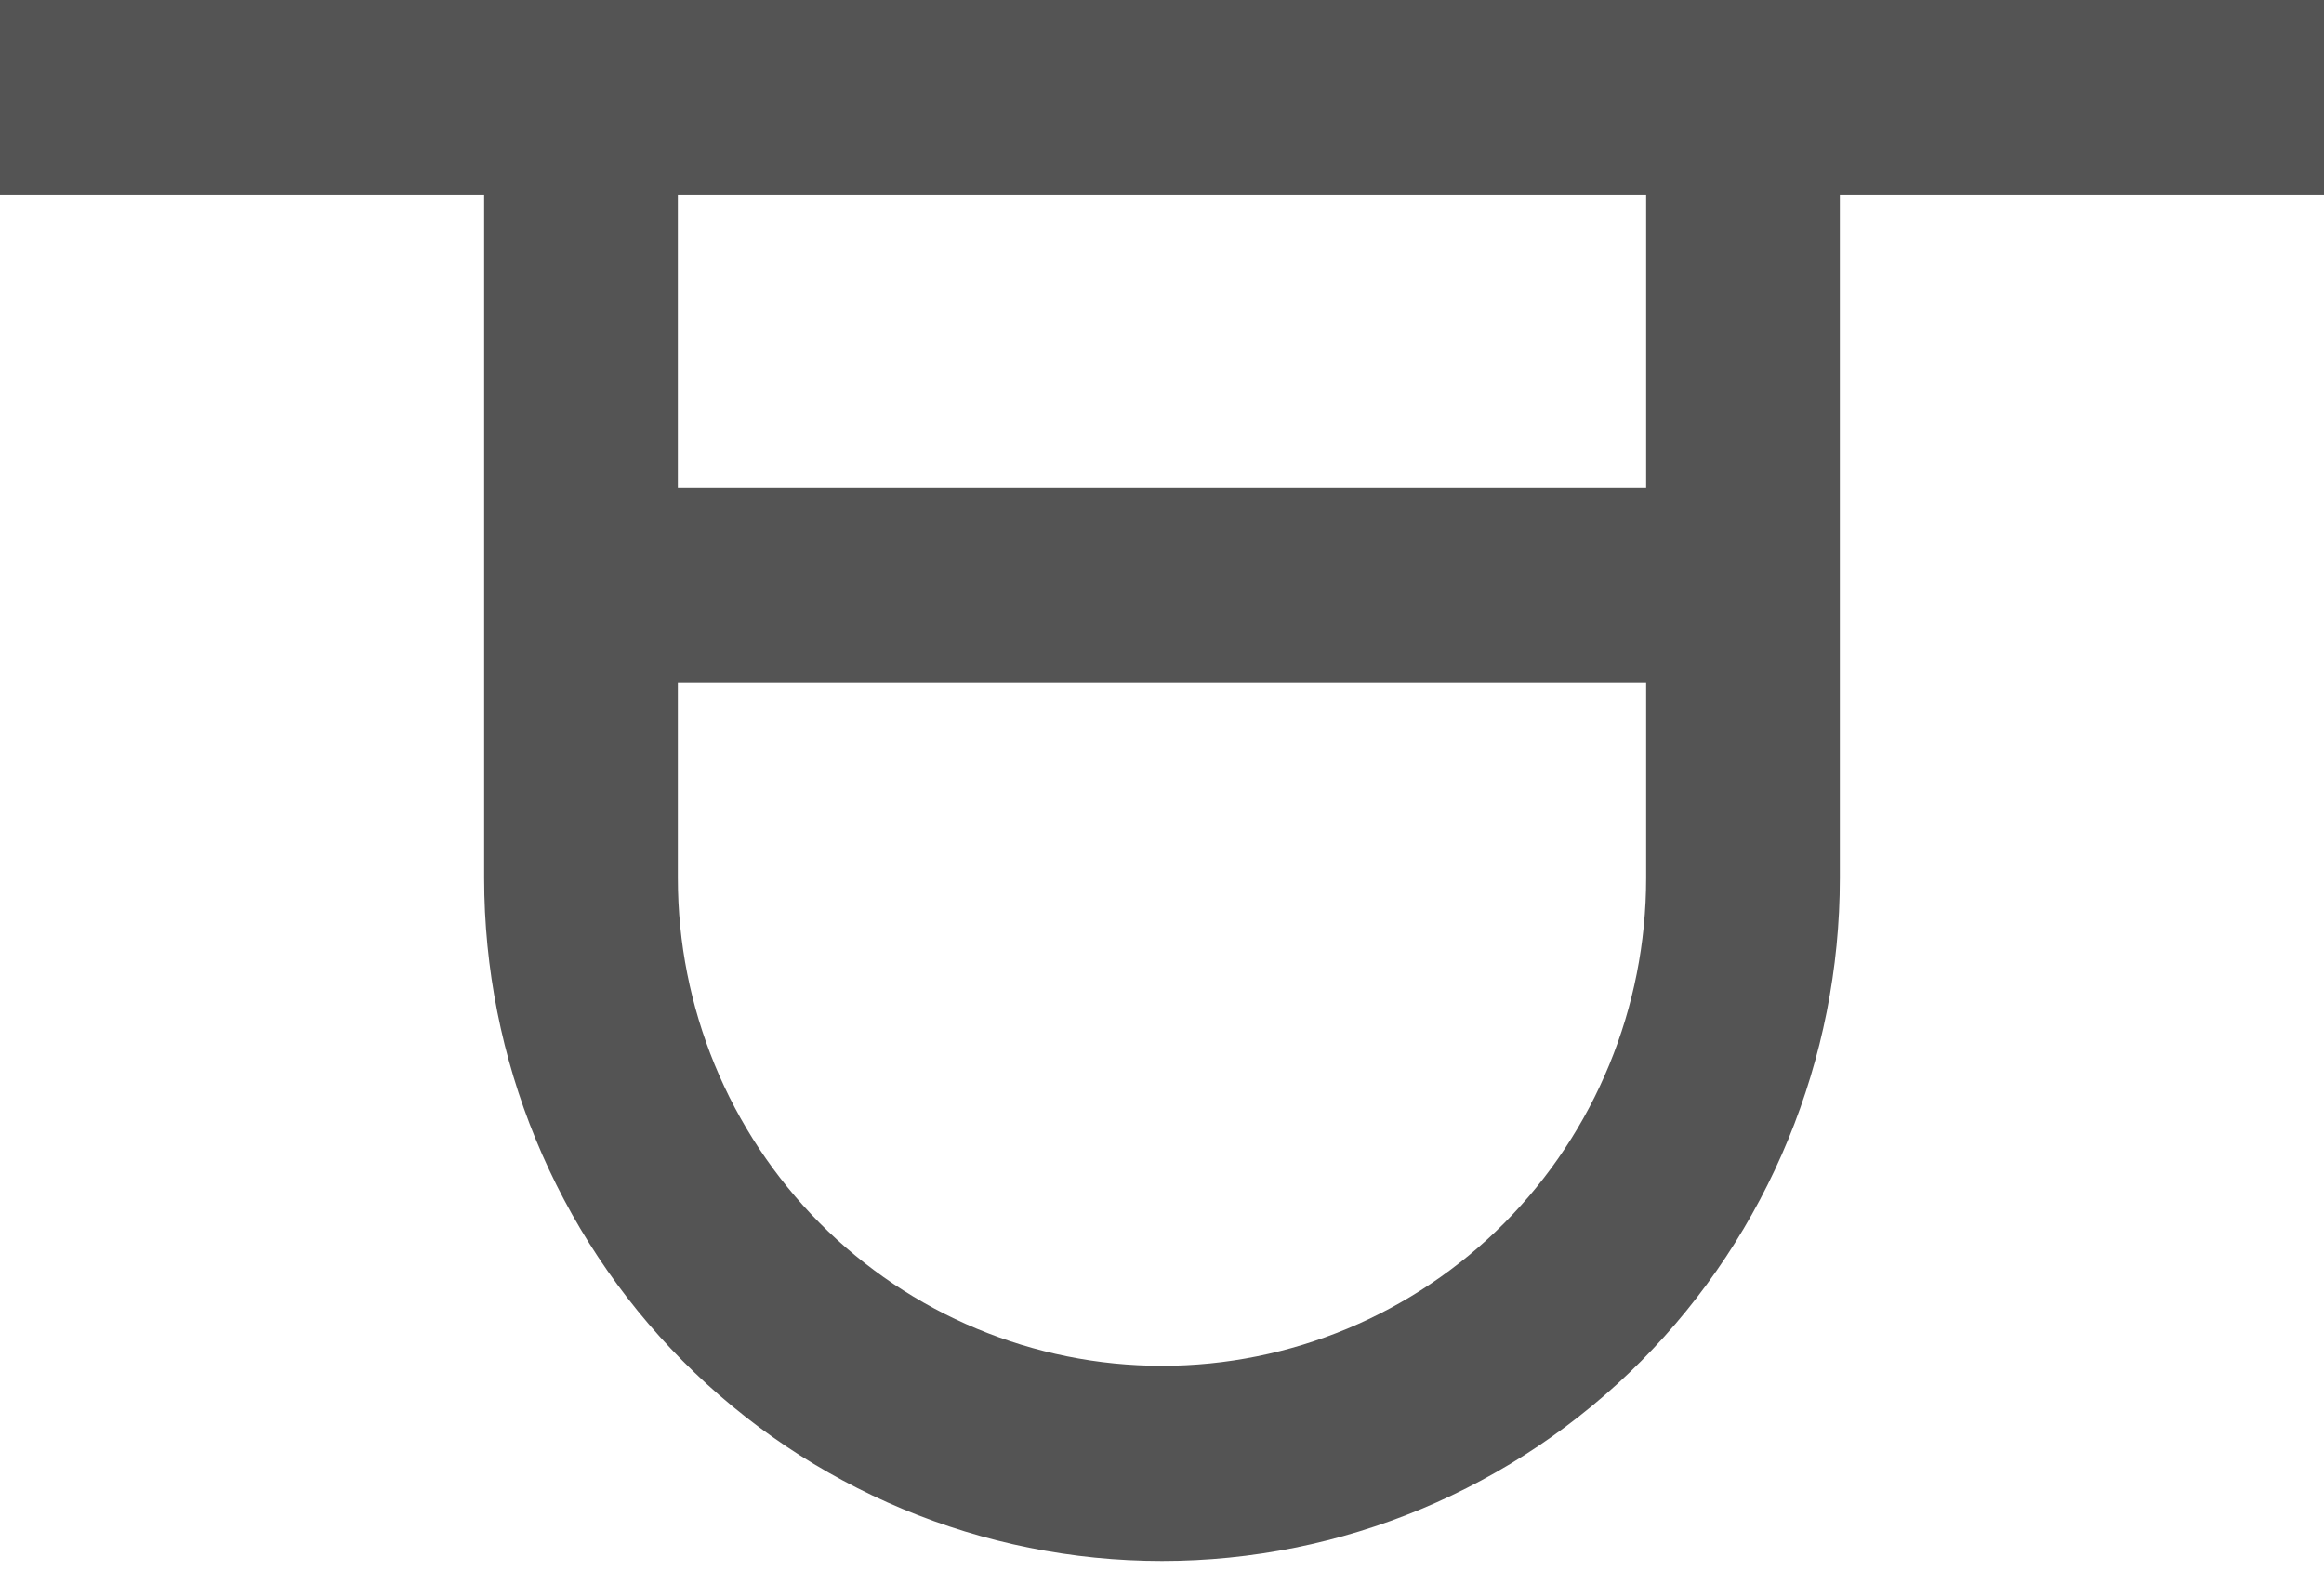 <svg width="37" height="25" viewBox="0 0 37 25" fill="none" xmlns="http://www.w3.org/2000/svg">
<path id="Vector" d="M0 0V3.107H7.708V13.98C7.708 16.863 8.845 19.629 10.869 21.668C12.893 23.707 15.638 24.853 18.5 24.853C21.362 24.853 24.107 23.707 26.131 21.668C28.155 19.629 29.292 16.863 29.292 13.98V3.107H37V0H0ZM10.792 3.107H26.208V7.767H10.792V3.107ZM18.5 21.746C16.456 21.746 14.495 20.928 13.049 19.472C11.604 18.015 10.792 16.04 10.792 13.98V10.873H26.208V13.98C26.208 16.04 25.396 18.015 23.951 19.472C22.505 20.928 20.544 21.746 18.5 21.746Z" fill="#545454"/>
</svg>
